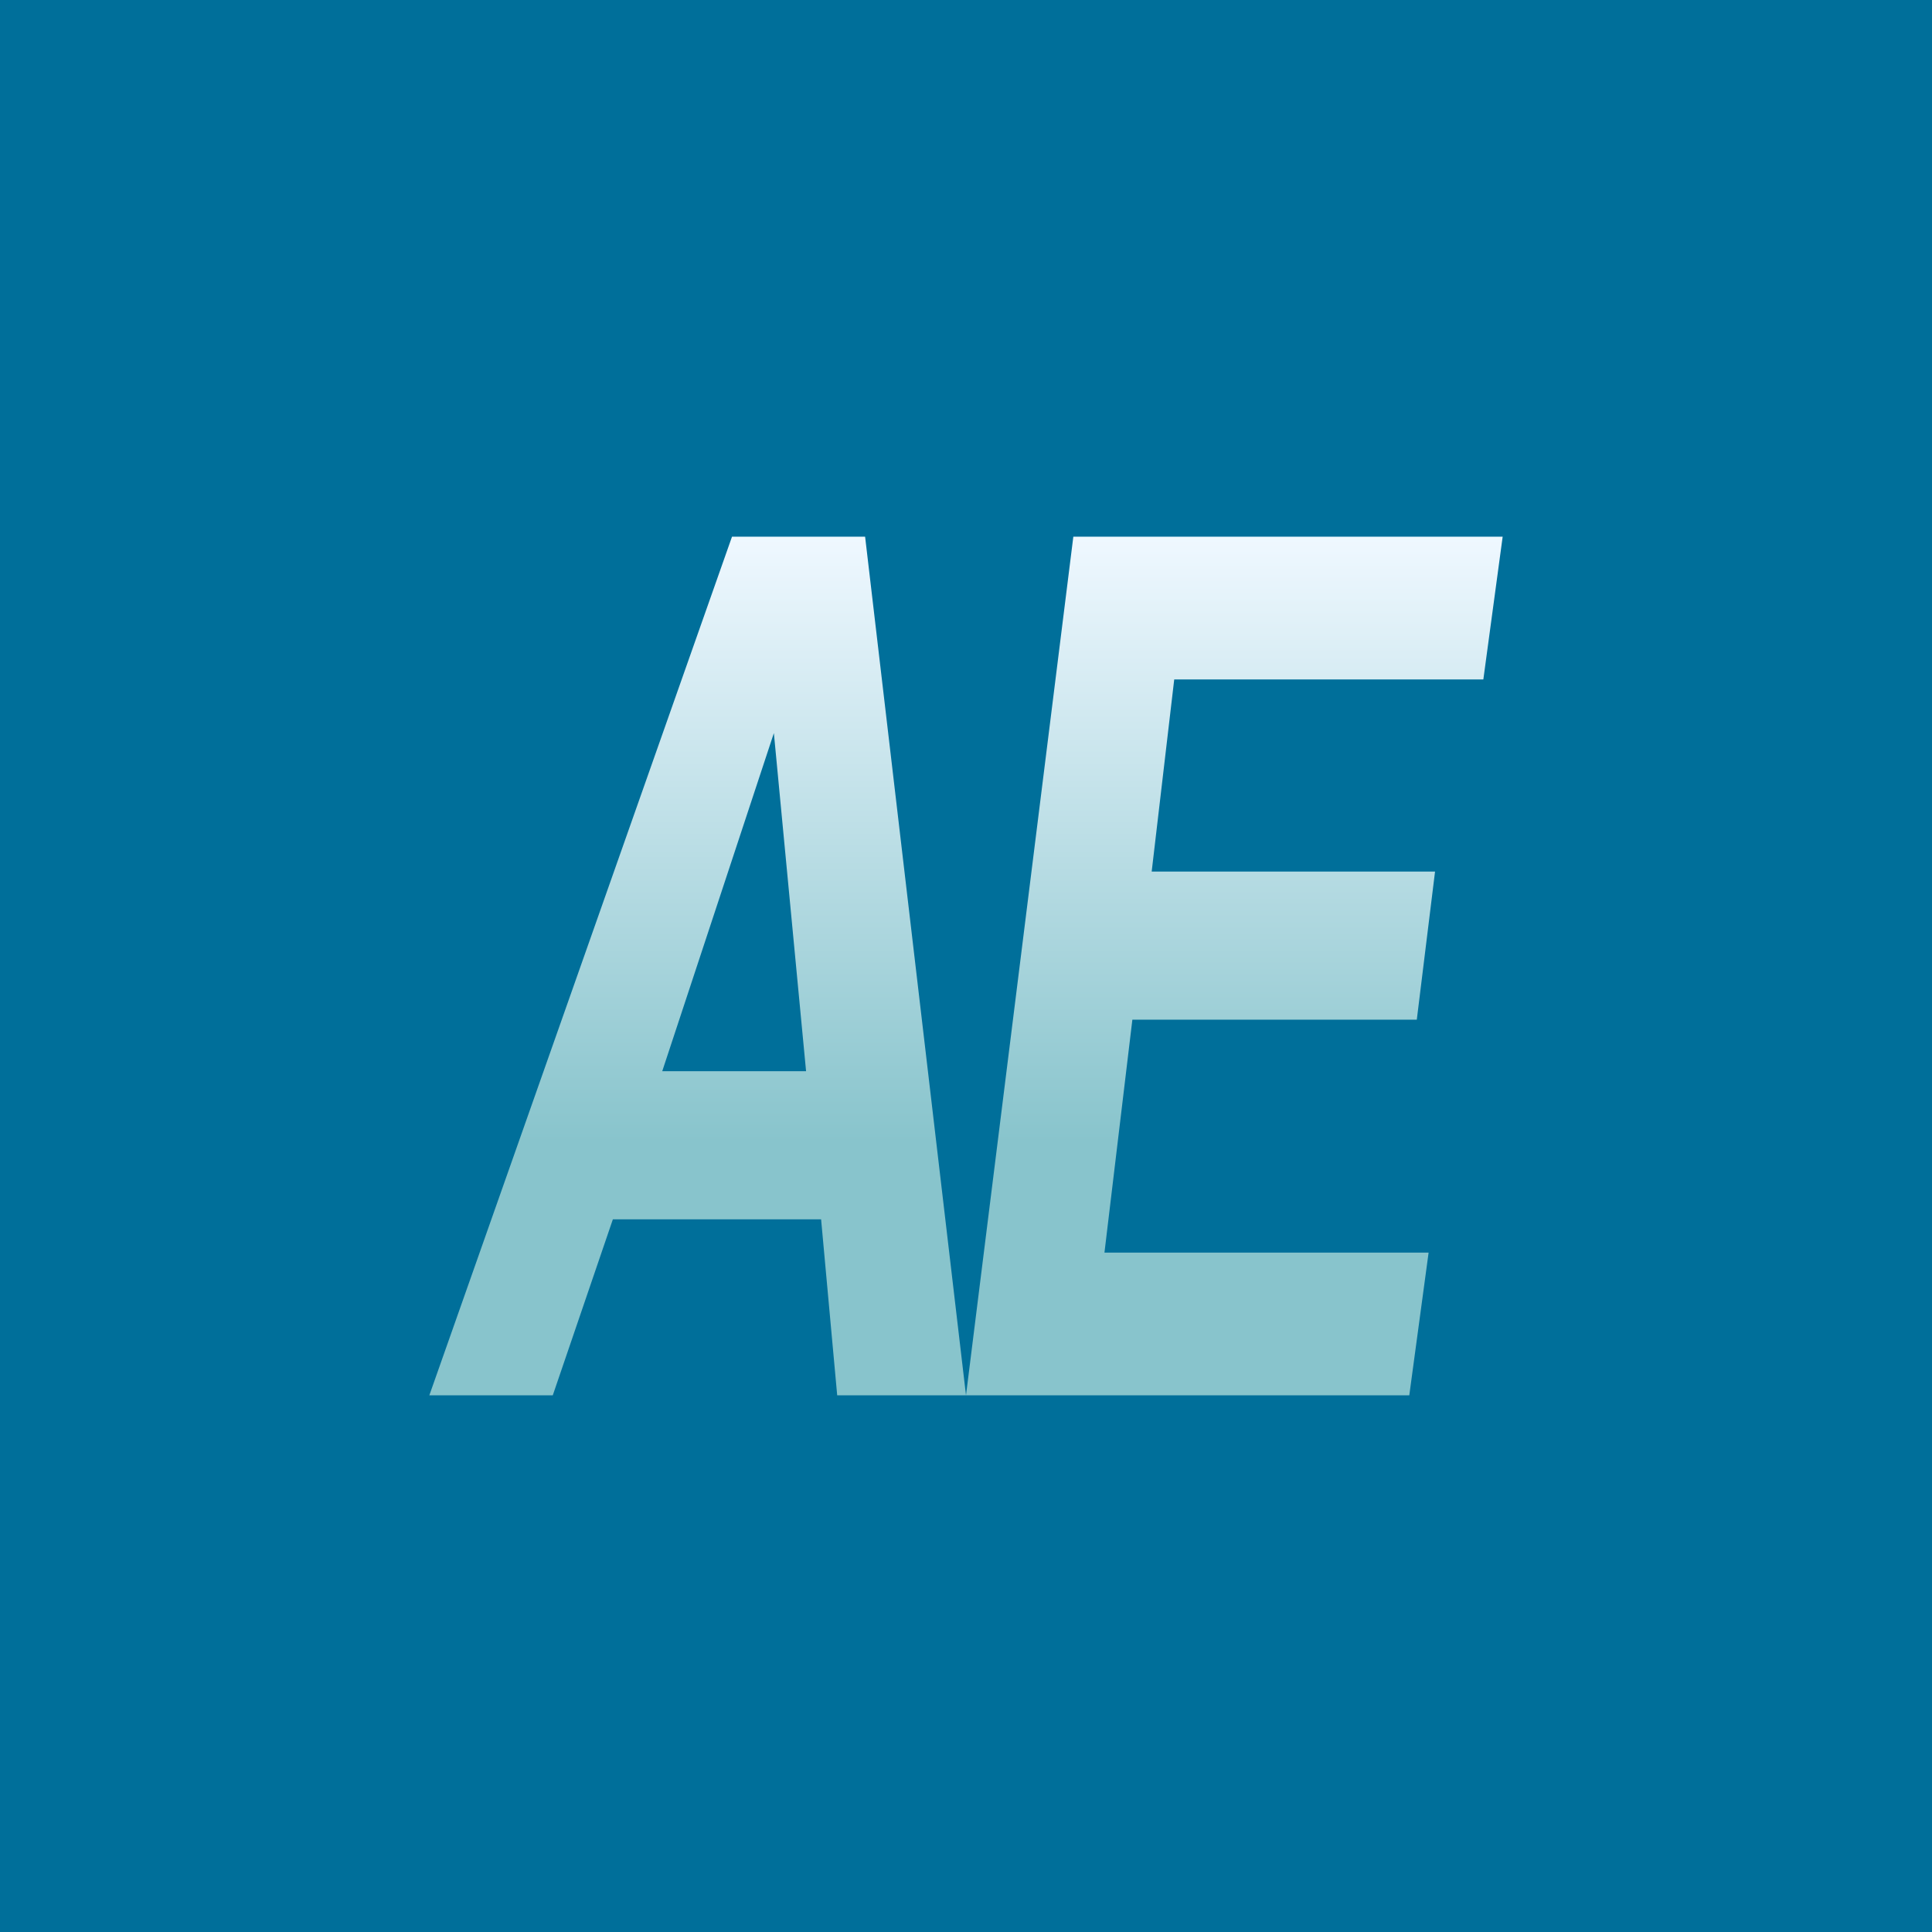 <!-- by TradingView --><svg width="18" height="18" viewBox="0 0 18 18" xmlns="http://www.w3.org/2000/svg"><path fill="#006F9A" d="M0 0h18v18H0z"/><path d="M13.2 9.5h-2.65l-.26 2.17h3.02L13.13 13H9l1-8h4l-.18 1.33h-2.88l-.21 1.79h2.64L13.2 9.5Z" fill="url(#a)"/><path d="M7.65 11.36H5.71L5.15 13H4l2.82-8h1.24L9 13H7.8l-.15-1.64Zm-.14-1.38-.3-3.15-1.04 3.15H7.5Z" fill="url(#b)"/><defs><linearGradient id="a" x1="11.52" y1="5" x2="11.52" y2="13.18" gradientUnits="userSpaceOnUse"><stop stop-color="#EFF8FF"/><stop offset=".69" stop-color="#88C4CC"/></linearGradient><linearGradient id="b" x1="6.52" y1="5" x2="6.52" y2="13.18" gradientUnits="userSpaceOnUse"><stop stop-color="#EFF8FF"/><stop offset=".69" stop-color="#88C4CC"/></linearGradient></defs></svg>